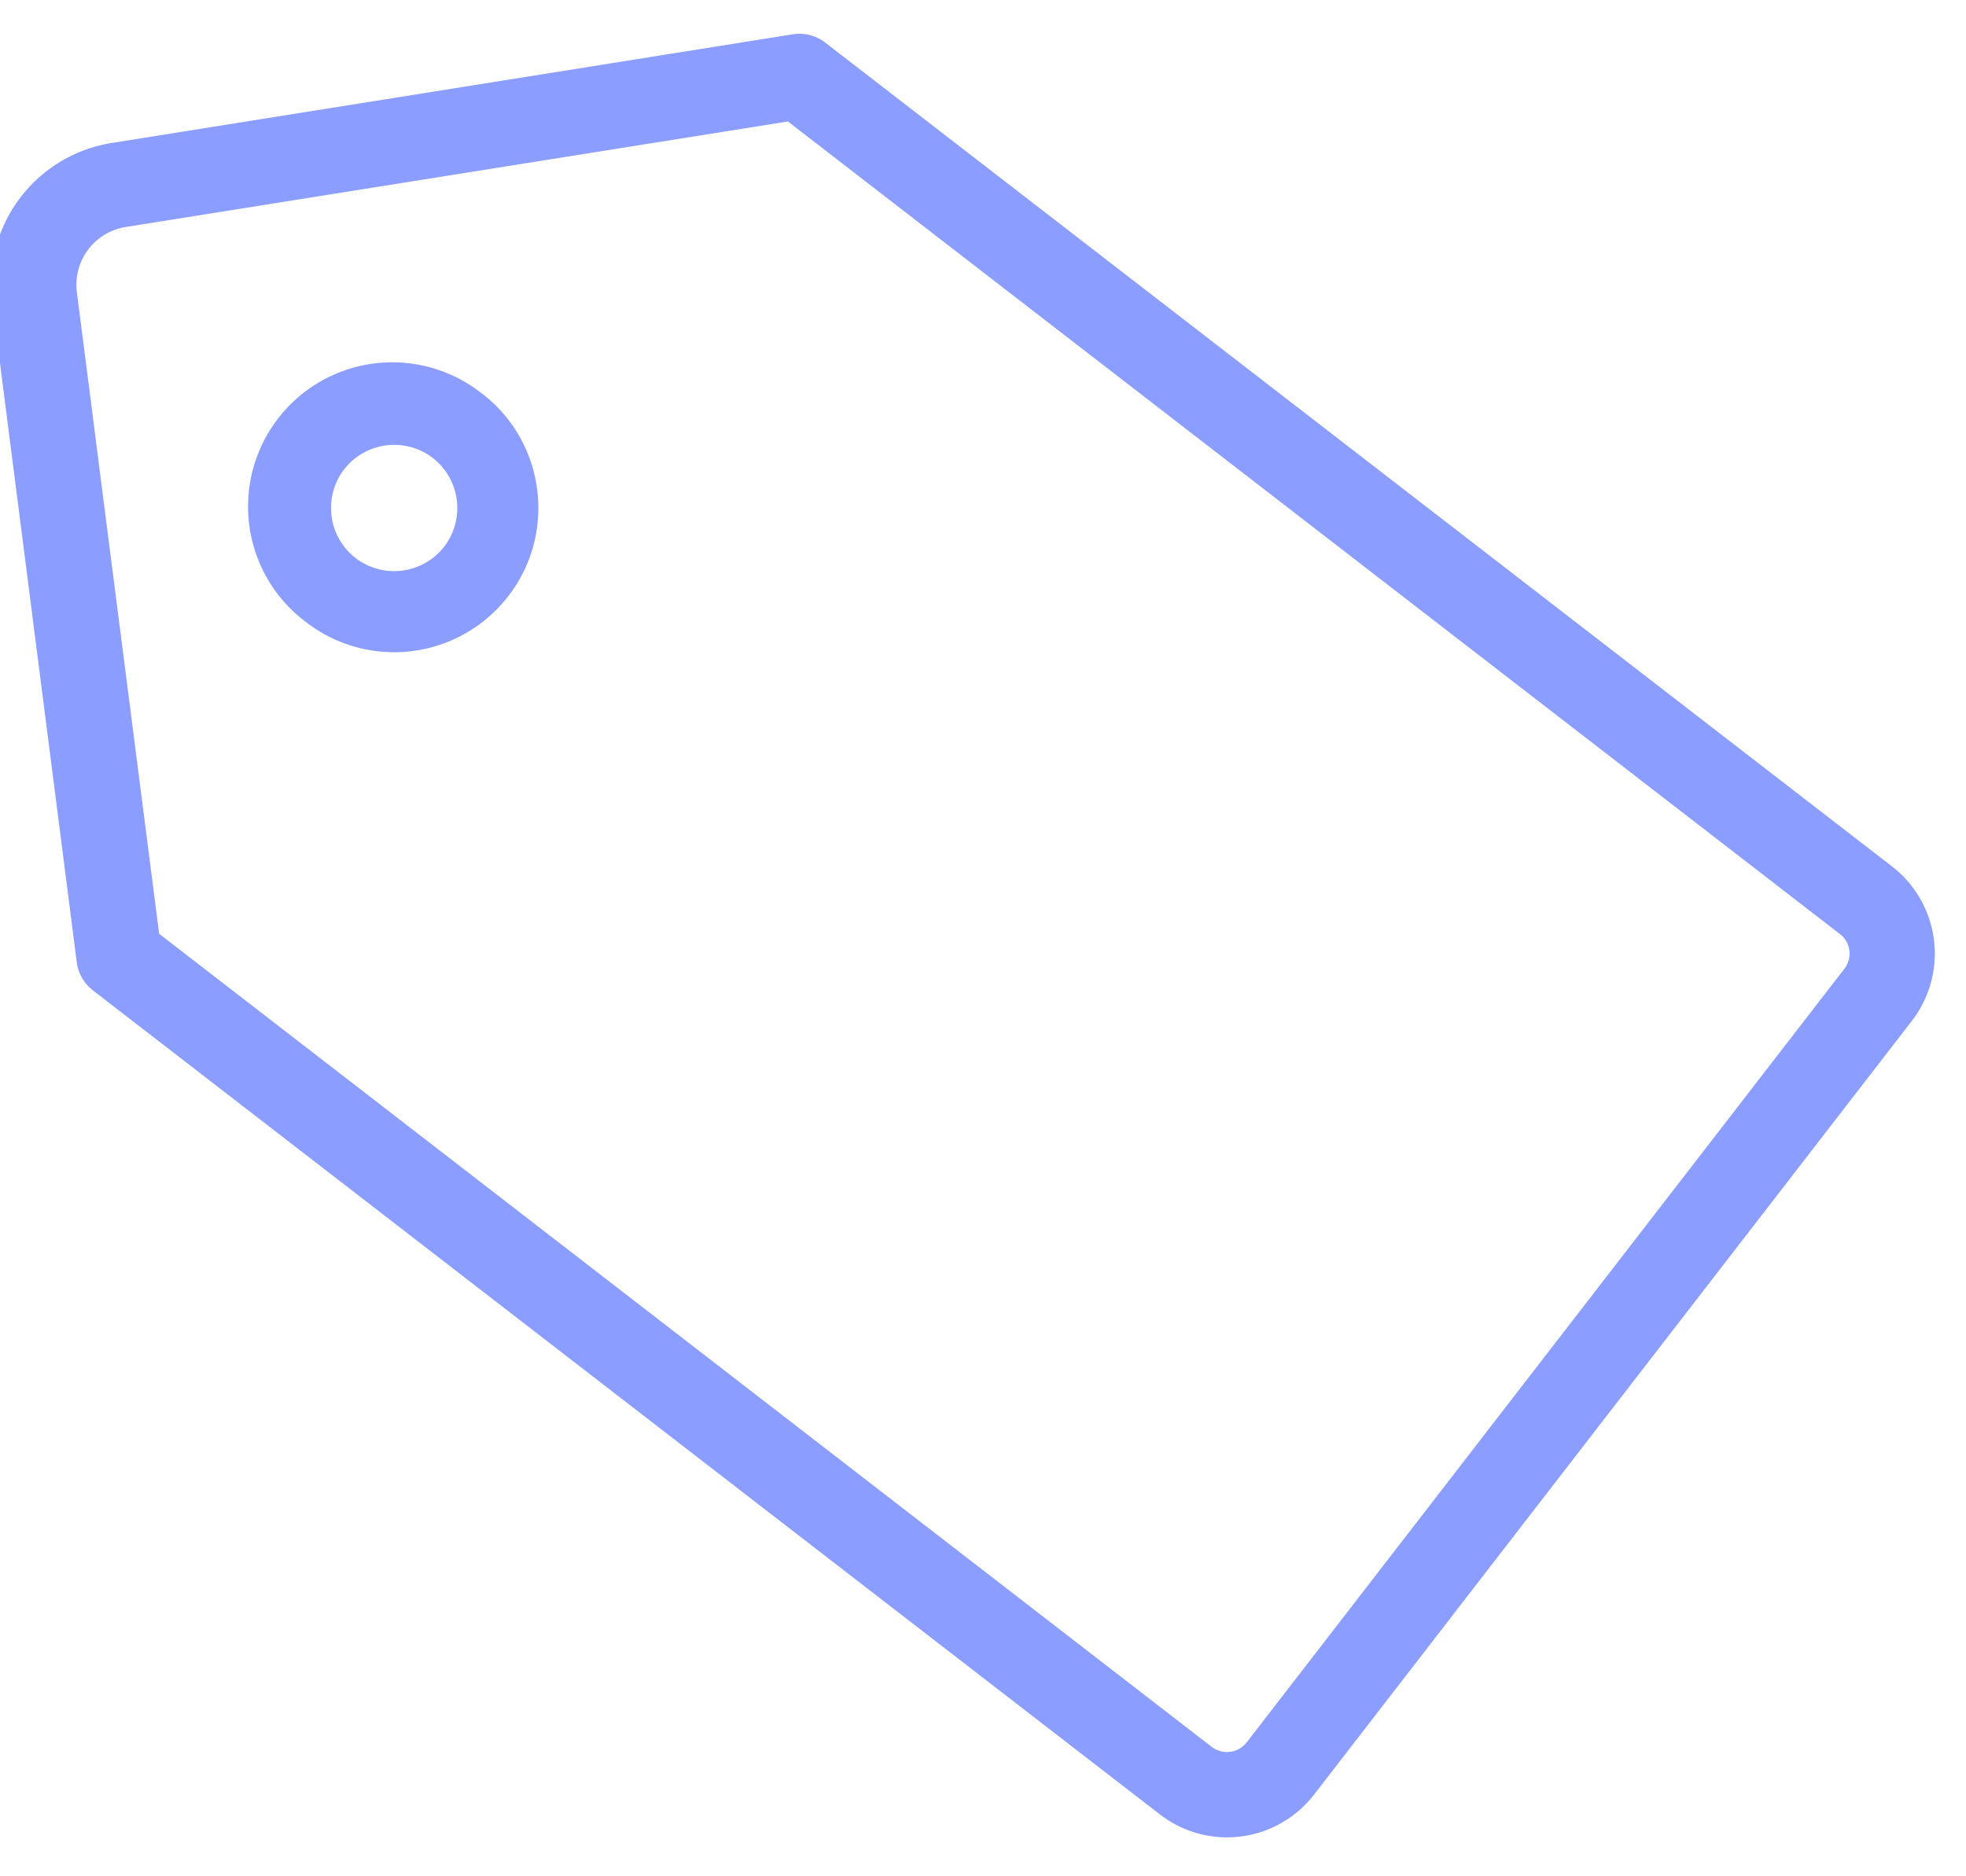 <svg xmlns="http://www.w3.org/2000/svg" width="22" height="21" viewBox="0 0 22 21">
    <g fill="#8B9DFF" fill-rule="evenodd" stroke="#8B9DFF" stroke-width=".2">
        <path d="M.912 4.459L.761 3.284a.755.755 0 0 1 .63-.842l7.453-1.188 11.805 9.12a.376.376 0 0 1 .069.53l-6.688 8.658a.38.38 0 0 1-.53.07L1.687 10.505l-.68-5.3-.095-.747zm.046 6.297c.013.1.065.19.145.251l11.936 9.22c.495.384 1.205.292 1.588-.204l6.688-8.658a1.133 1.133 0 0 0-.203-1.588L9.175.557a.376.376 0 0 0-.291-.074L1.272 1.698A1.502 1.502 0 0 0 .013 3.38l.945 7.376z"/>
        <path d="M3.918 6.325a.809.809 0 0 0 1.132-.146.81.81 0 0 0-.145-1.132.809.809 0 0 0-1.133.145.809.809 0 0 0 .146 1.133m1.42-1.837c.66.51.781 1.464.27 2.124a1.512 1.512 0 0 1-2.123.271 1.514 1.514 0 1 1 1.852-2.395"/>
    </g>
</svg>
